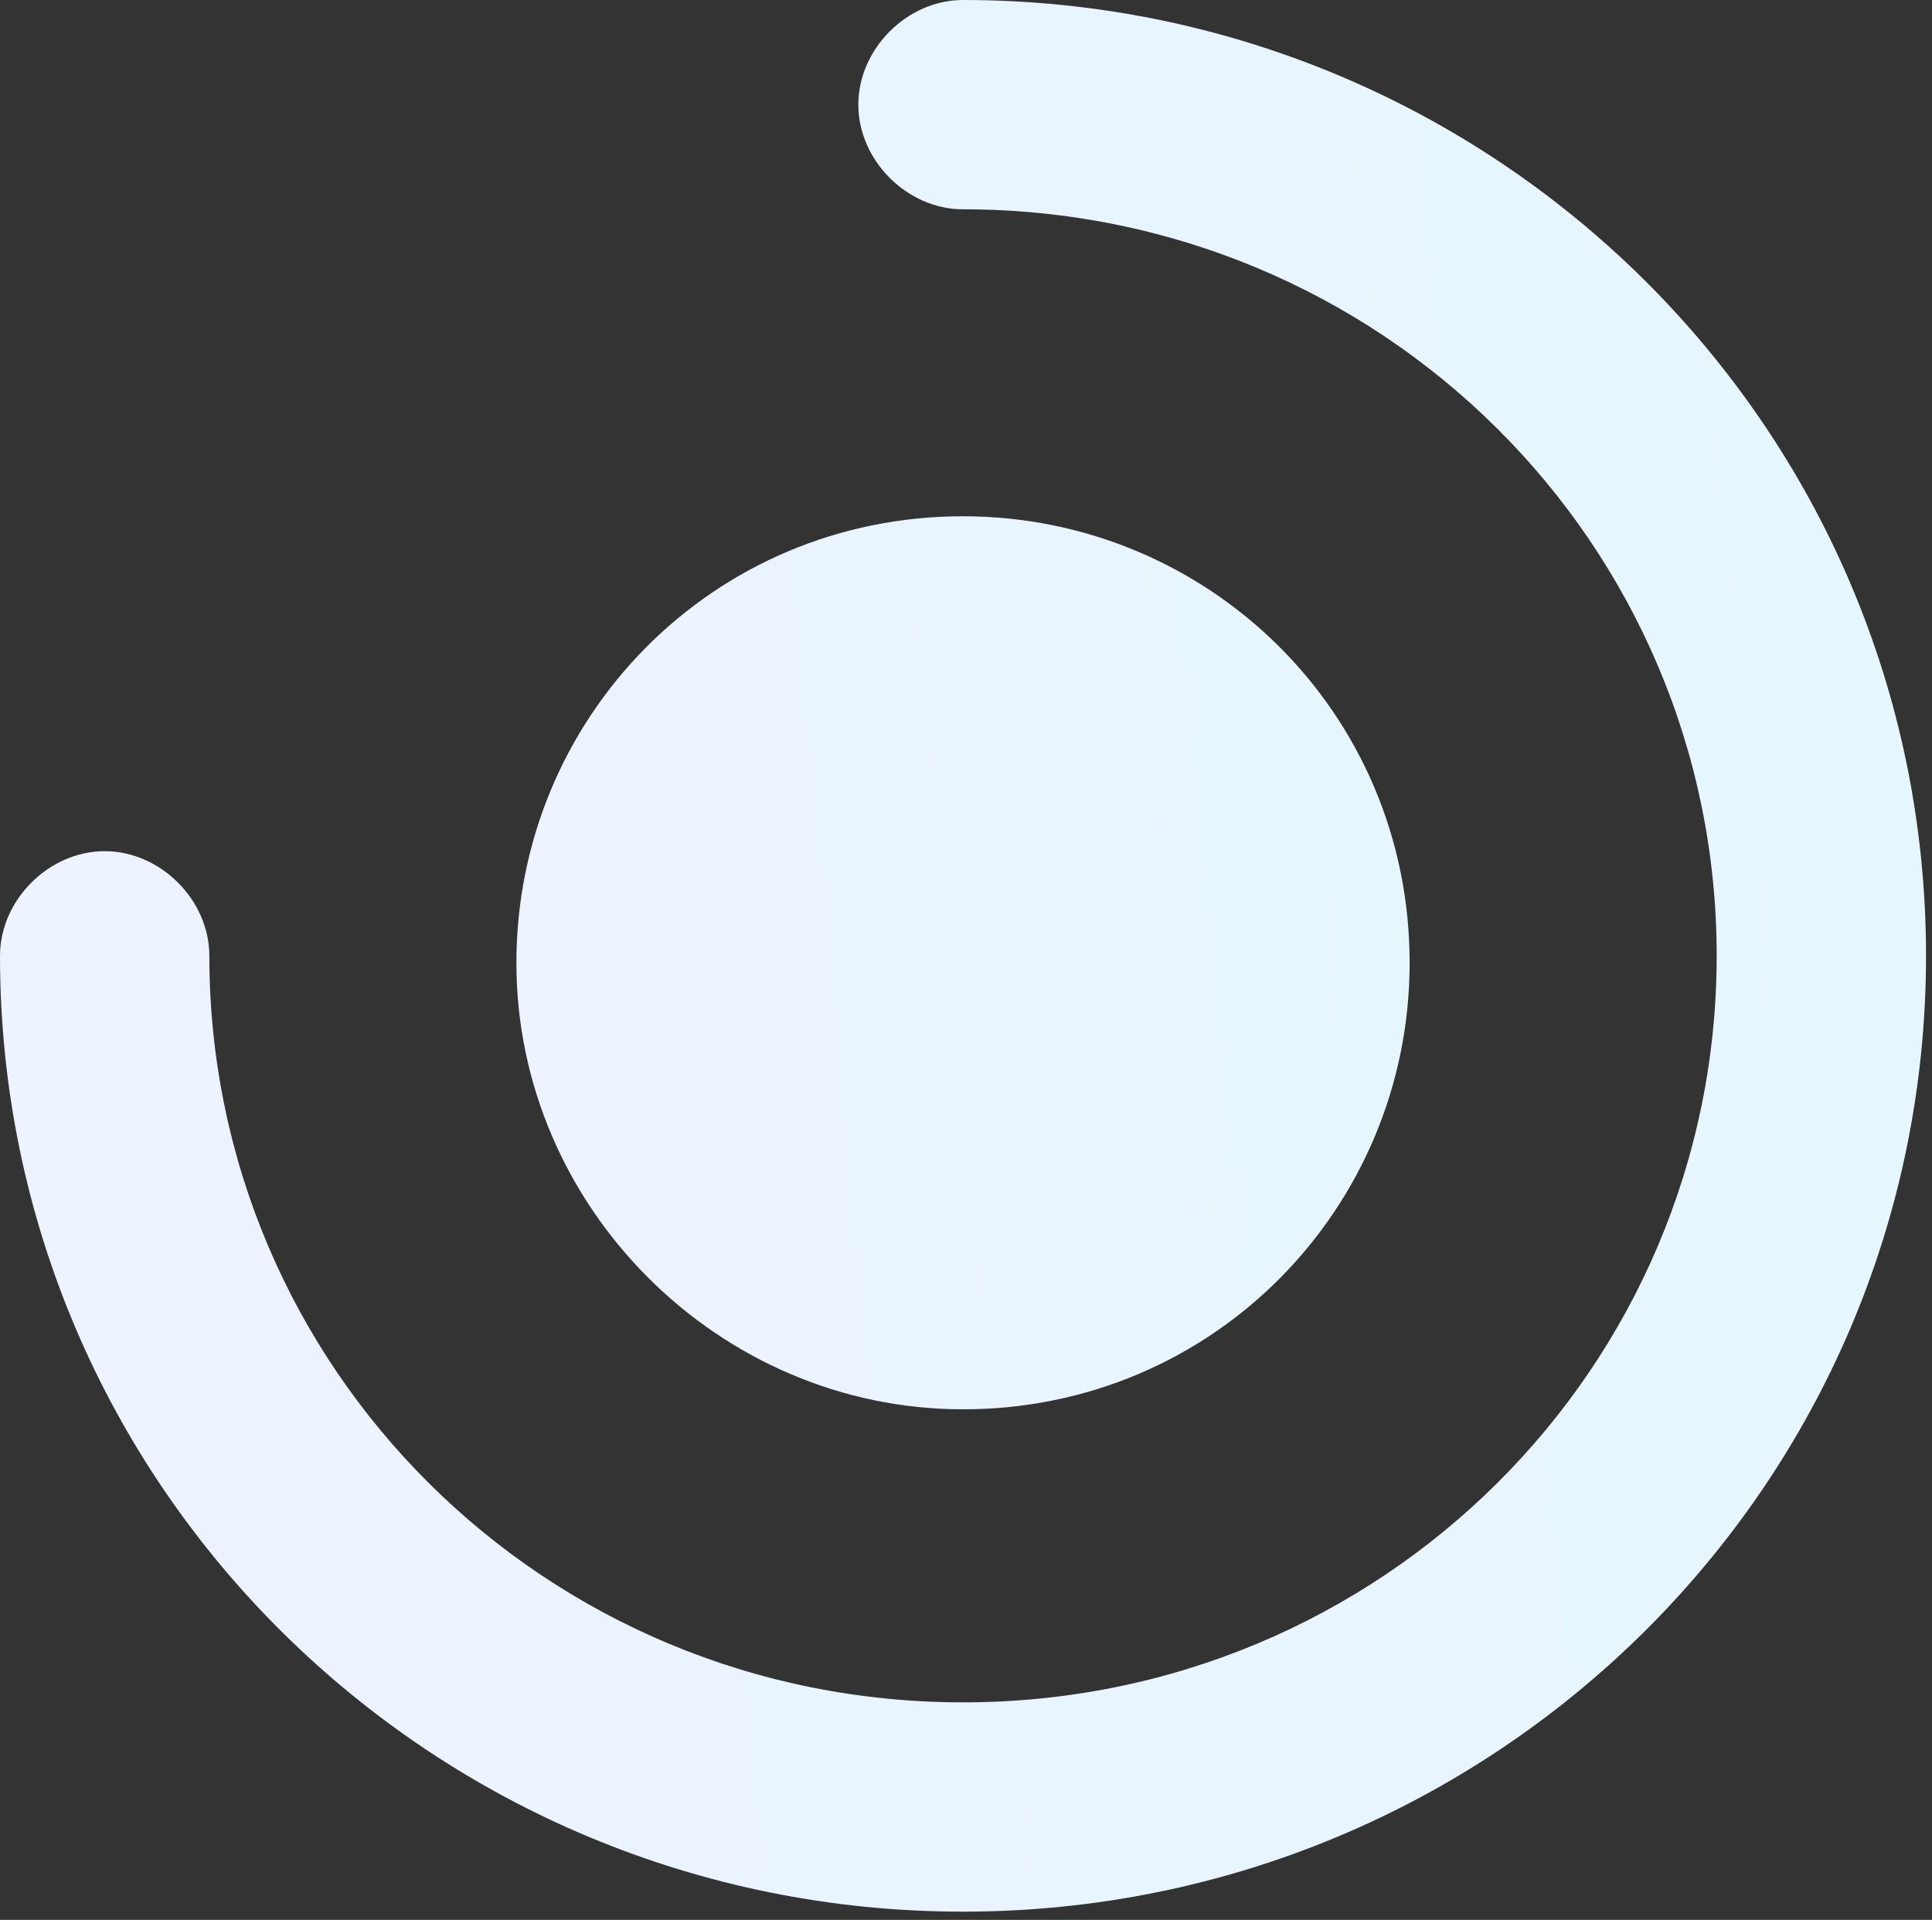 <svg width="165" height="164" viewBox="0 0 165 164" fill="none" xmlns="http://www.w3.org/2000/svg">
<rect x="0" y="0" width="165" height="164" fill="#333333" stroke="none"/>
<path d="M82.244 163.297C36.949 163.297 0 126.943 0 81.649C0 76.881 4.172 72.709 8.94 72.709C13.707 72.709 17.879 76.881 17.879 81.649C17.879 116.811 46.485 145.418 82.244 145.418C118.002 145.418 146.611 116.811 146.611 81.649C146.611 46.486 118.002 17.879 82.244 17.879C77.476 17.879 73.304 13.707 73.304 8.94C73.304 4.172 77.476 0 82.244 0C127.538 0 164.49 36.354 164.49 81.649C164.49 126.943 127.538 163.297 82.244 163.297Z" fill="url(#paint0_linear_576_2167)"/>
<path d="M82.243 120.386C103.699 120.386 120.388 103.103 120.388 82.244C120.388 60.789 103.103 44.101 82.243 44.101C60.788 44.101 44.102 61.385 44.102 82.244C44.102 103.103 61.384 120.386 82.243 120.386Z" fill="url(#paint1_linear_576_2167)"/>
<defs>
<linearGradient id="paint0_linear_576_2167" x1="158.646" y1="36.865" x2="-3.989" y2="52.674" gradientUnits="userSpaceOnUse">
<stop stop-color="#E6F6FD"/>
<stop offset="1" stop-color="#EDF3FF"/>
</linearGradient>
<linearGradient id="paint1_linear_576_2167" x1="117.678" y1="61.322" x2="42.241" y2="68.602" gradientUnits="userSpaceOnUse">
<stop stop-color="#E6F6FD"/>
<stop offset="1" stop-color="#EDF3FF"/>
</linearGradient>
</defs>
</svg>
